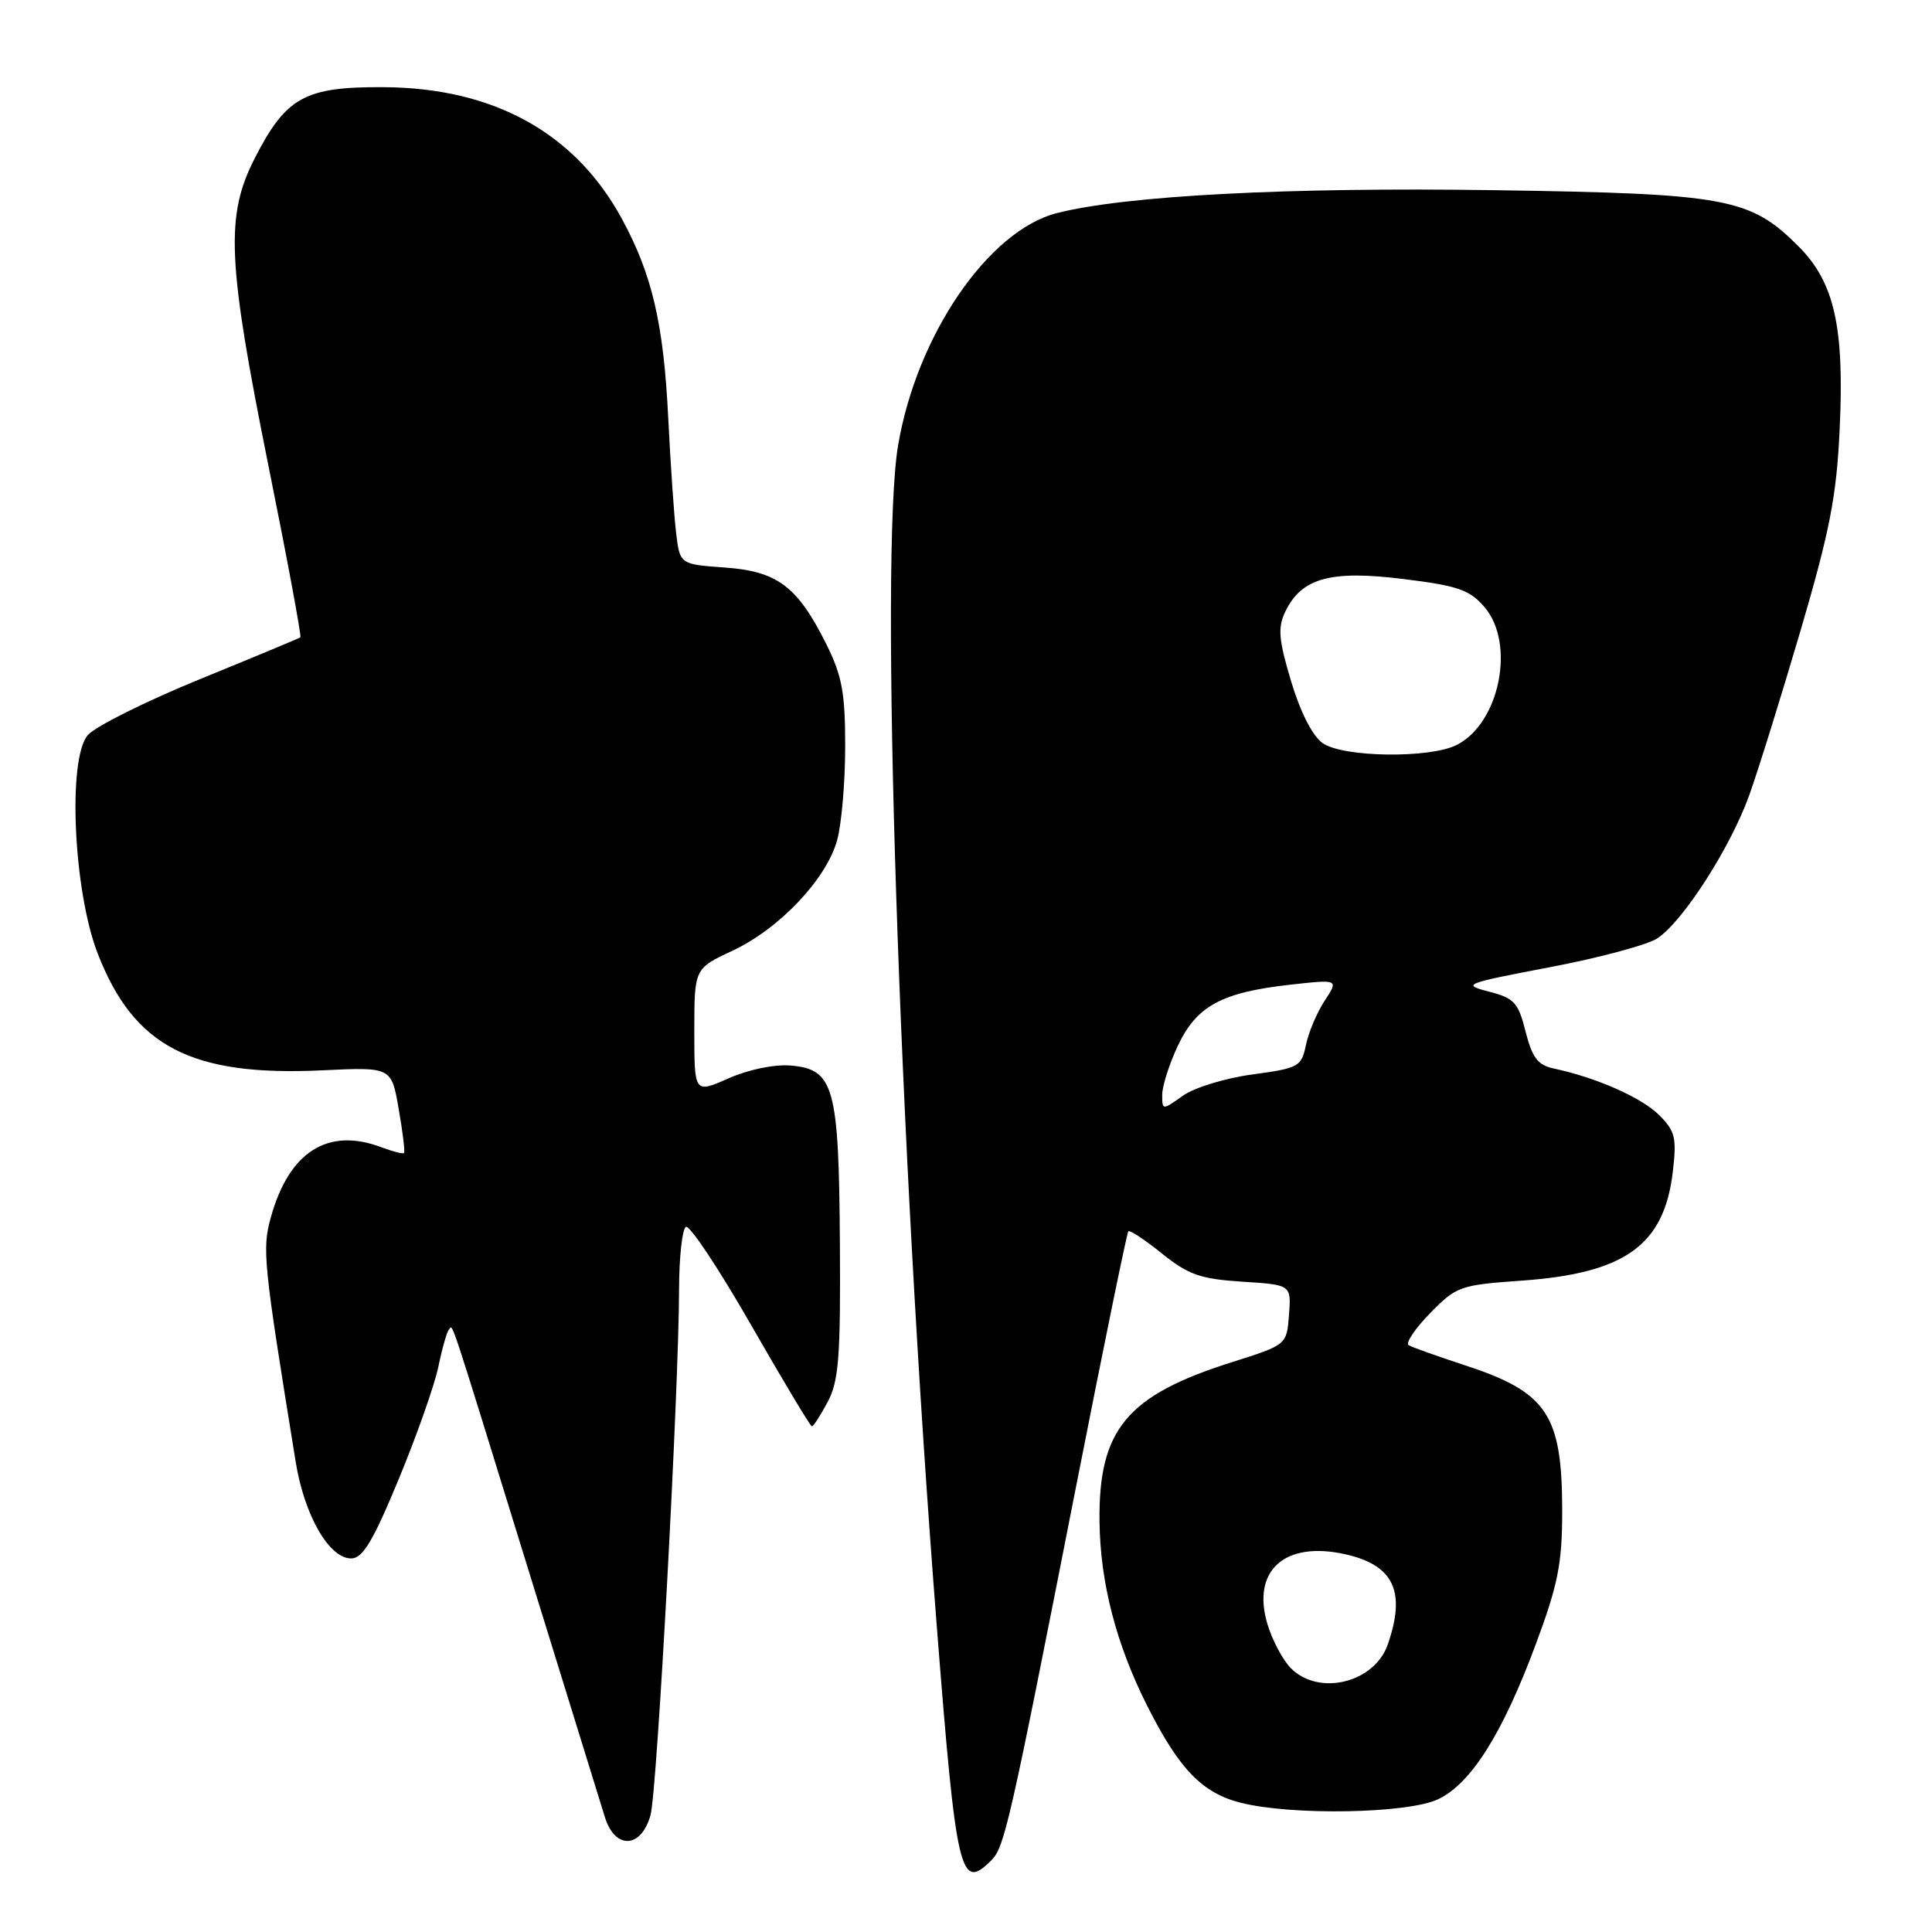 <?xml version="1.0" encoding="UTF-8" standalone="no"?>
<!DOCTYPE svg PUBLIC "-//W3C//DTD SVG 1.1//EN" "http://www.w3.org/Graphics/SVG/1.1/DTD/svg11.dtd" >
<svg xmlns="http://www.w3.org/2000/svg" xmlns:xlink="http://www.w3.org/1999/xlink" version="1.1" viewBox="0 0 256 256">
 <g >
 <path fill="currentColor"
d=" M 131.36 246.50 C 133.10 244.75 133.76 241.87 142.58 197.00 C 146.20 178.58 149.32 163.35 149.51 163.15 C 149.71 162.96 151.72 164.29 153.98 166.11 C 157.48 168.92 159.07 169.47 164.60 169.83 C 171.10 170.24 171.10 170.24 170.80 174.22 C 170.50 178.20 170.50 178.20 163.19 180.51 C 149.30 184.91 145.55 189.42 145.69 201.61 C 145.79 209.74 147.90 217.88 152.02 226.05 C 156.26 234.45 159.30 237.59 164.43 238.88 C 171.23 240.59 186.54 240.31 190.55 238.41 C 194.92 236.34 199.08 229.74 203.47 217.95 C 206.44 209.99 206.99 207.21 207.00 200.32 C 207.00 187.43 205.05 184.49 194.09 180.90 C 190.47 179.71 187.12 178.52 186.66 178.25 C 186.20 177.99 187.46 176.09 189.47 174.03 C 192.99 170.43 193.45 170.27 201.64 169.69 C 215.32 168.72 220.50 165.00 221.65 155.32 C 222.19 150.76 221.98 149.89 219.84 147.75 C 217.52 145.43 211.51 142.78 205.87 141.58 C 203.77 141.13 203.03 140.16 202.15 136.70 C 201.18 132.84 200.65 132.26 197.28 131.39 C 193.66 130.46 194.00 130.33 205.36 128.16 C 211.89 126.92 218.29 125.20 219.60 124.34 C 222.98 122.13 229.27 112.34 231.77 105.41 C 232.94 102.16 236.00 92.33 238.58 83.56 C 242.45 70.38 243.35 65.78 243.76 56.96 C 244.41 43.34 243.08 37.41 238.31 32.64 C 231.89 26.22 228.84 25.66 198.00 25.20 C 170.67 24.79 149.09 25.92 140.03 28.24 C 130.95 30.56 121.45 44.46 119.00 59.03 C 116.54 73.58 119.10 151.47 124.13 215.50 C 126.72 248.51 127.22 250.64 131.36 246.50 Z  M 86.20 240.50 C 87.07 237.38 89.95 184.23 89.98 170.81 C 89.99 166.58 90.40 162.87 90.88 162.57 C 91.37 162.27 95.24 168.10 99.49 175.51 C 103.74 182.93 107.38 189.00 107.58 189.00 C 107.78 189.00 108.73 187.54 109.68 185.75 C 111.14 183.00 111.39 179.80 111.29 164.82 C 111.16 144.00 110.52 141.67 104.77 141.19 C 102.60 141.01 99.17 141.72 96.53 142.89 C 92.00 144.89 92.00 144.89 92.00 136.61 C 92.00 128.34 92.00 128.34 97.05 125.98 C 103.27 123.07 109.49 116.50 110.92 111.35 C 111.51 109.23 111.99 103.65 111.99 98.95 C 112.00 91.82 111.58 89.56 109.50 85.37 C 105.67 77.70 103.03 75.70 96.03 75.20 C 90.09 74.77 90.09 74.77 89.59 70.63 C 89.32 68.36 88.85 61.55 88.55 55.50 C 87.94 42.90 86.42 36.39 82.40 28.99 C 76.20 17.59 65.40 11.63 50.82 11.55 C 40.38 11.49 37.90 12.86 33.75 20.98 C 29.85 28.60 30.12 34.64 35.55 61.61 C 38.06 74.05 39.97 84.33 39.80 84.45 C 39.64 84.58 33.65 87.07 26.50 89.99 C 19.35 92.91 12.67 96.24 11.65 97.39 C 8.93 100.45 9.72 118.06 12.95 126.36 C 17.75 138.71 25.37 142.66 42.80 141.82 C 51.87 141.39 51.87 141.39 52.83 146.95 C 53.37 150.00 53.68 152.63 53.54 152.78 C 53.39 152.93 52.06 152.59 50.57 152.03 C 43.47 149.33 38.30 152.59 35.89 161.30 C 34.71 165.54 34.89 167.26 39.19 193.76 C 40.34 200.81 43.61 206.50 46.53 206.50 C 48.06 206.50 49.41 204.26 52.83 196.00 C 55.22 190.22 57.59 183.51 58.09 181.08 C 58.59 178.65 59.22 176.45 59.48 176.19 C 60.06 175.60 59.14 172.81 70.01 208.00 C 75.02 224.22 79.59 238.99 80.16 240.81 C 81.51 245.11 84.97 244.94 86.20 240.50 Z  M 171.06 221.06 C 169.99 219.99 168.59 217.36 167.94 215.20 C 165.82 208.10 170.23 204.14 178.27 205.95 C 184.69 207.39 186.33 210.89 183.88 217.92 C 182.11 222.98 174.78 224.78 171.06 221.06 Z  M 154.00 145.06 C 154.00 143.91 154.93 140.99 156.07 138.57 C 158.55 133.30 161.85 131.50 170.94 130.48 C 177.39 129.76 177.39 129.76 175.52 132.61 C 174.49 134.18 173.38 136.82 173.04 138.48 C 172.45 141.34 172.09 141.54 165.96 142.37 C 162.41 142.84 158.26 144.11 156.75 145.18 C 154.01 147.13 154.00 147.13 154.00 145.06 Z  M 175.26 98.47 C 173.92 97.53 172.31 94.38 171.08 90.28 C 169.42 84.75 169.29 83.18 170.30 81.06 C 172.44 76.59 176.29 75.52 185.93 76.72 C 193.18 77.61 194.73 78.15 196.70 80.44 C 200.85 85.27 198.71 95.87 193.00 98.72 C 189.40 100.52 177.96 100.36 175.26 98.47 Z "/>
</g>
</svg>